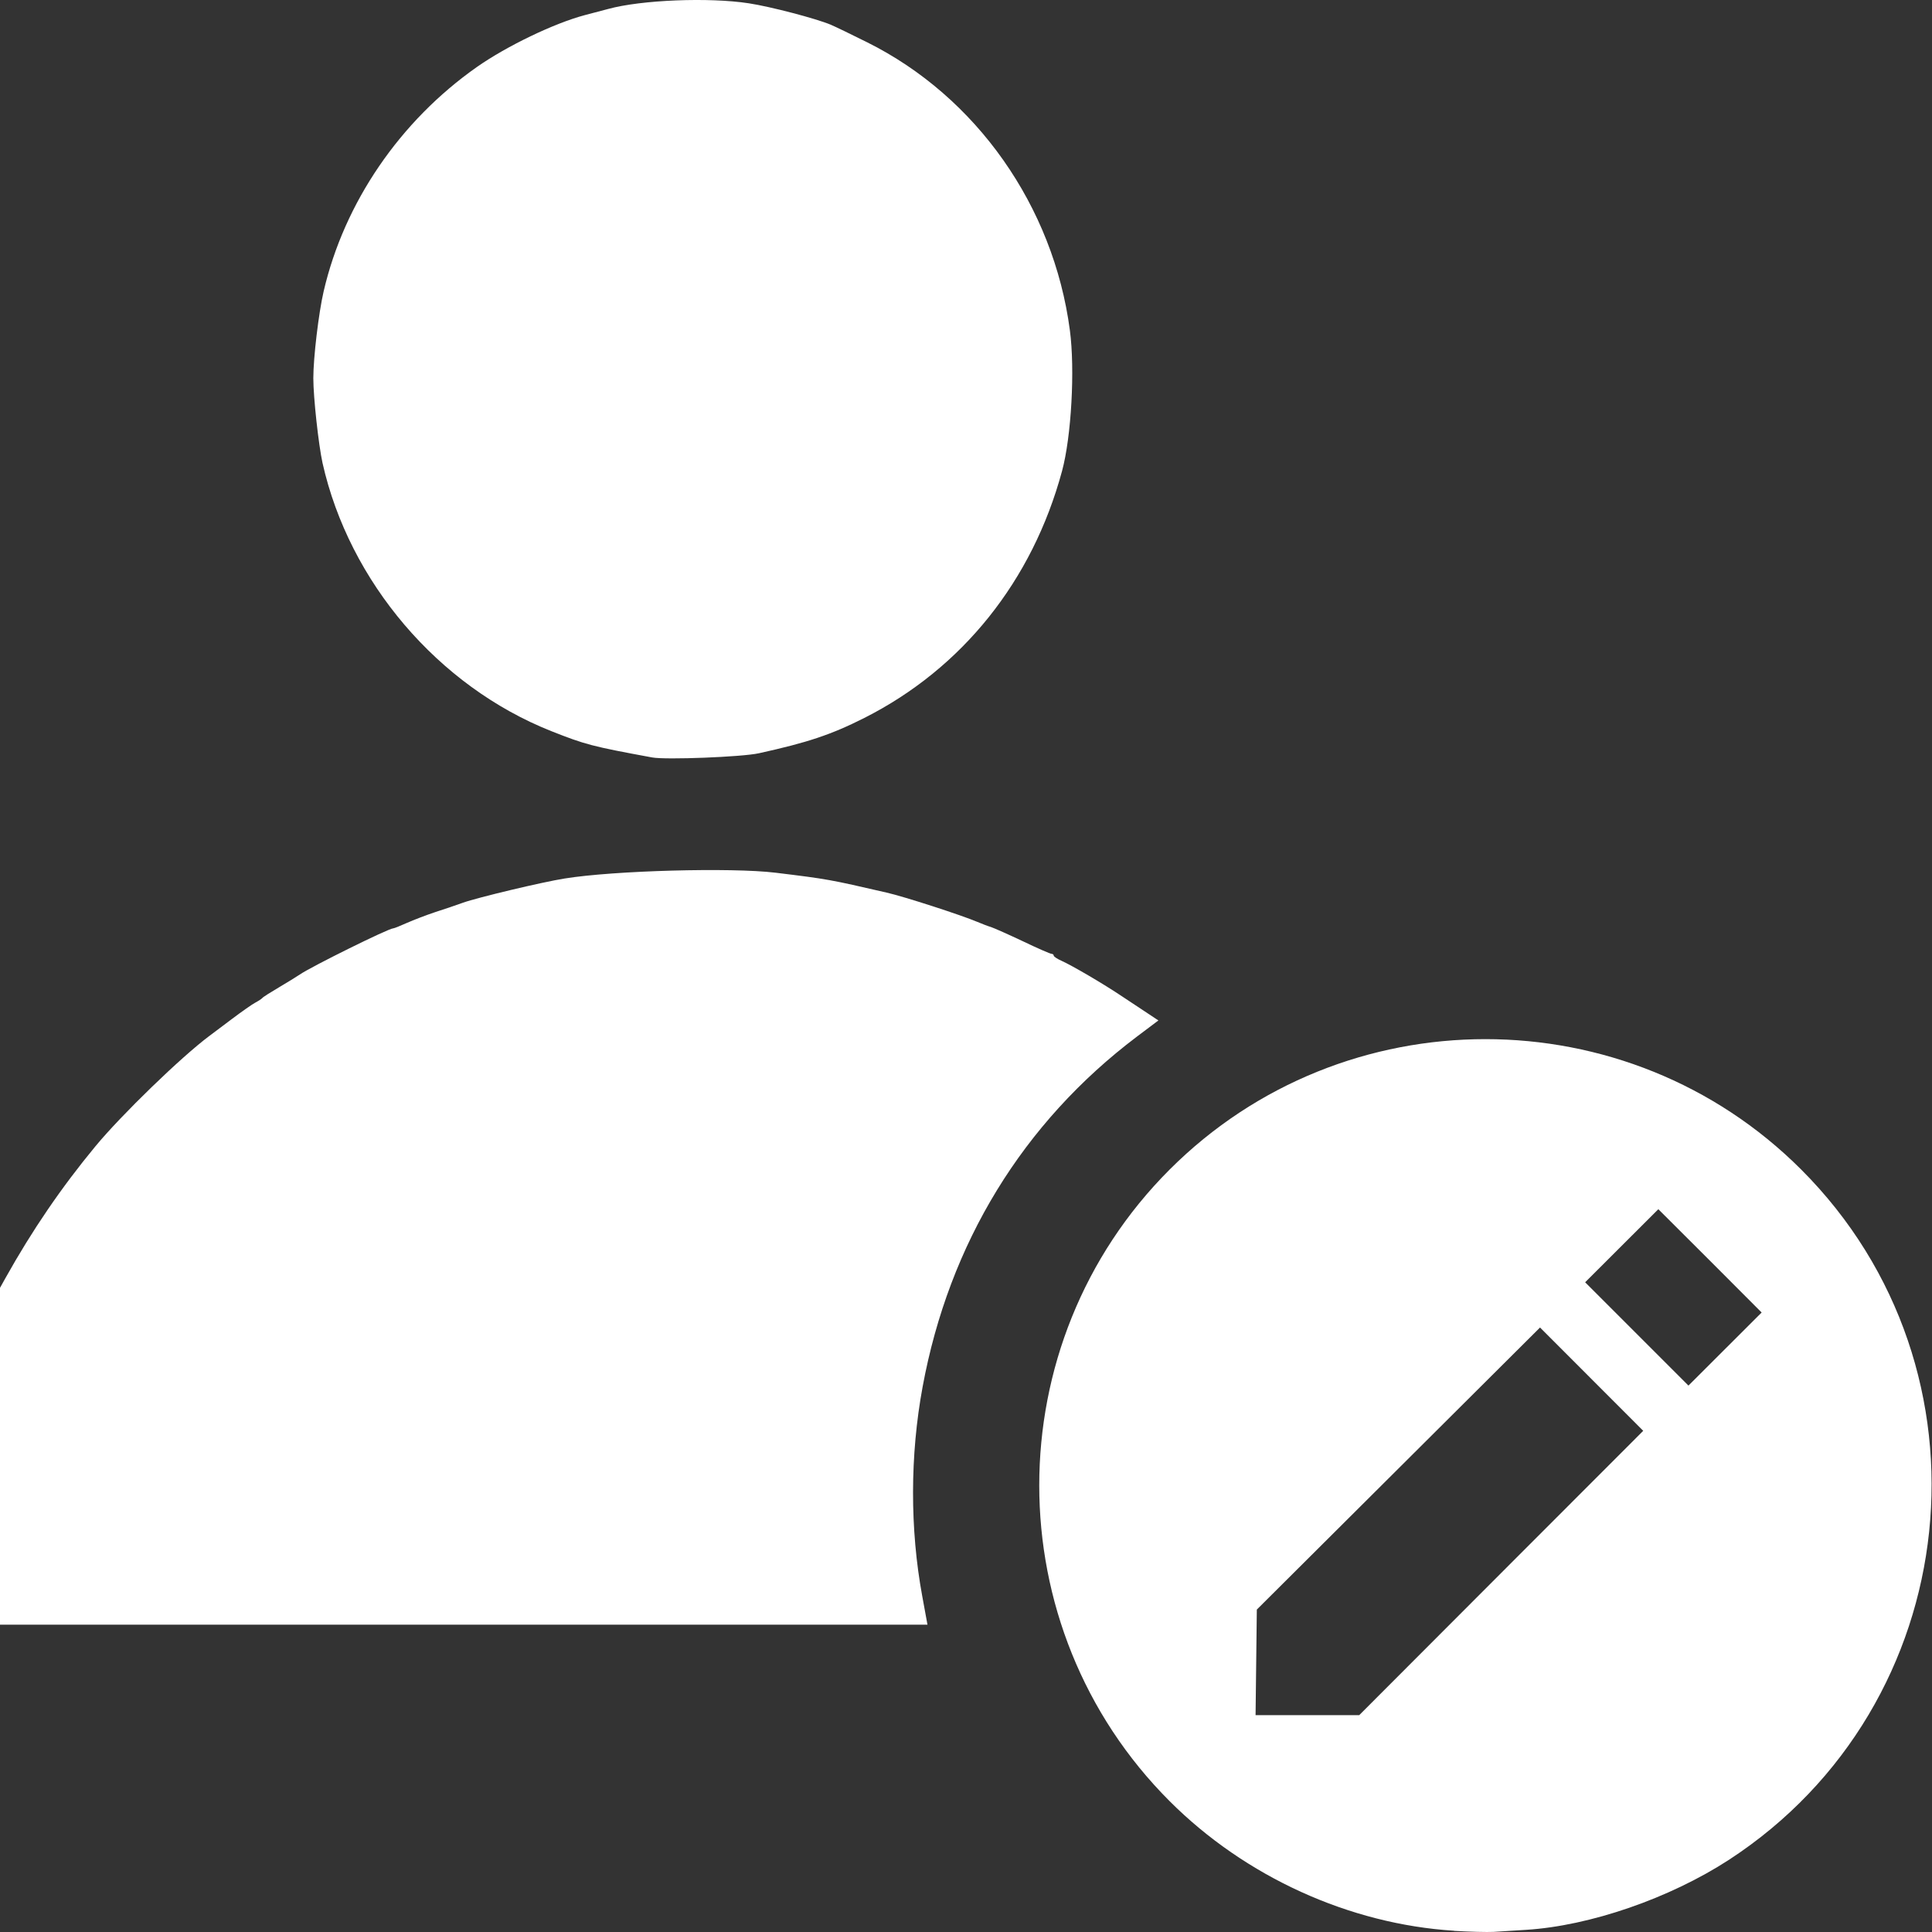 <svg width="17" height="17" viewBox="0 0 17 17" fill="none" xmlns="http://www.w3.org/2000/svg">
<rect x="0" y="0" width="17" height="17" fill="#333333" stroke="none"/>
<path d="M12.795 16.989C11.873 16.931 10.957 16.514 10.292 15.849C8.762 14.319 8.762 11.821 10.292 10.291C11.822 8.761 14.319 8.761 15.849 10.291C17.611 12.053 17.301 15.005 15.213 16.365C14.691 16.704 13.99 16.946 13.428 16.981C13.327 16.987 13.198 16.995 13.142 16.999C13.086 17.002 12.93 16.998 12.795 16.99L12.795 16.989ZM13.209 13.841L14.459 12.59L13.551 11.681L11.059 14.163L11.048 15.092H11.96L13.209 13.841ZM15.047 11.094L14.592 10.64L13.948 11.283L14.857 12.192L15.501 11.549L15.047 11.094ZM0 12.813V11.332L0.048 11.246C0.282 10.827 0.539 10.45 0.84 10.086C1.07 9.808 1.594 9.301 1.84 9.117C1.87 9.095 1.962 9.026 2.045 8.963C2.129 8.9 2.22 8.836 2.247 8.822C2.275 8.807 2.302 8.789 2.308 8.782C2.313 8.774 2.378 8.733 2.451 8.69C2.524 8.647 2.608 8.595 2.638 8.575C2.743 8.503 3.42 8.169 3.459 8.169C3.468 8.169 3.522 8.147 3.58 8.121C3.639 8.095 3.751 8.052 3.829 8.026C3.908 8.001 4.018 7.963 4.074 7.943C4.203 7.897 4.773 7.761 4.969 7.73C5.403 7.66 6.435 7.632 6.823 7.679C7.283 7.735 7.302 7.739 7.801 7.854C7.956 7.889 8.464 8.054 8.6 8.112C8.64 8.129 8.695 8.15 8.722 8.158C8.749 8.167 8.875 8.223 9.002 8.283C9.129 8.344 9.242 8.393 9.253 8.393C9.263 8.393 9.272 8.4 9.272 8.409C9.272 8.417 9.302 8.437 9.338 8.453C9.434 8.496 9.708 8.656 9.882 8.773C9.965 8.828 10.069 8.897 10.113 8.926L10.193 8.979L10.003 9.122C9.001 9.879 8.351 10.94 8.118 12.204C8.007 12.804 8.006 13.455 8.115 14.045L8.161 14.296H0L0 12.813ZM5.739 6.665C5.207 6.567 5.151 6.552 4.85 6.433C3.855 6.038 3.073 5.12 2.838 4.074C2.803 3.914 2.757 3.497 2.757 3.328C2.757 3.147 2.804 2.752 2.848 2.563C3.029 1.783 3.519 1.065 4.197 0.589C4.46 0.405 4.875 0.205 5.146 0.133C5.219 0.114 5.311 0.089 5.351 0.079C5.642 -0.001 6.238 -0.025 6.589 0.029C6.78 0.058 7.184 0.164 7.311 0.218C7.351 0.235 7.494 0.304 7.63 0.372C8.591 0.85 9.27 1.815 9.414 2.906C9.46 3.251 9.427 3.843 9.345 4.145C9.084 5.111 8.467 5.882 7.606 6.317C7.313 6.465 7.105 6.534 6.678 6.628C6.53 6.661 5.858 6.687 5.739 6.665L5.739 6.665Z" fill="white"/>
</svg>
